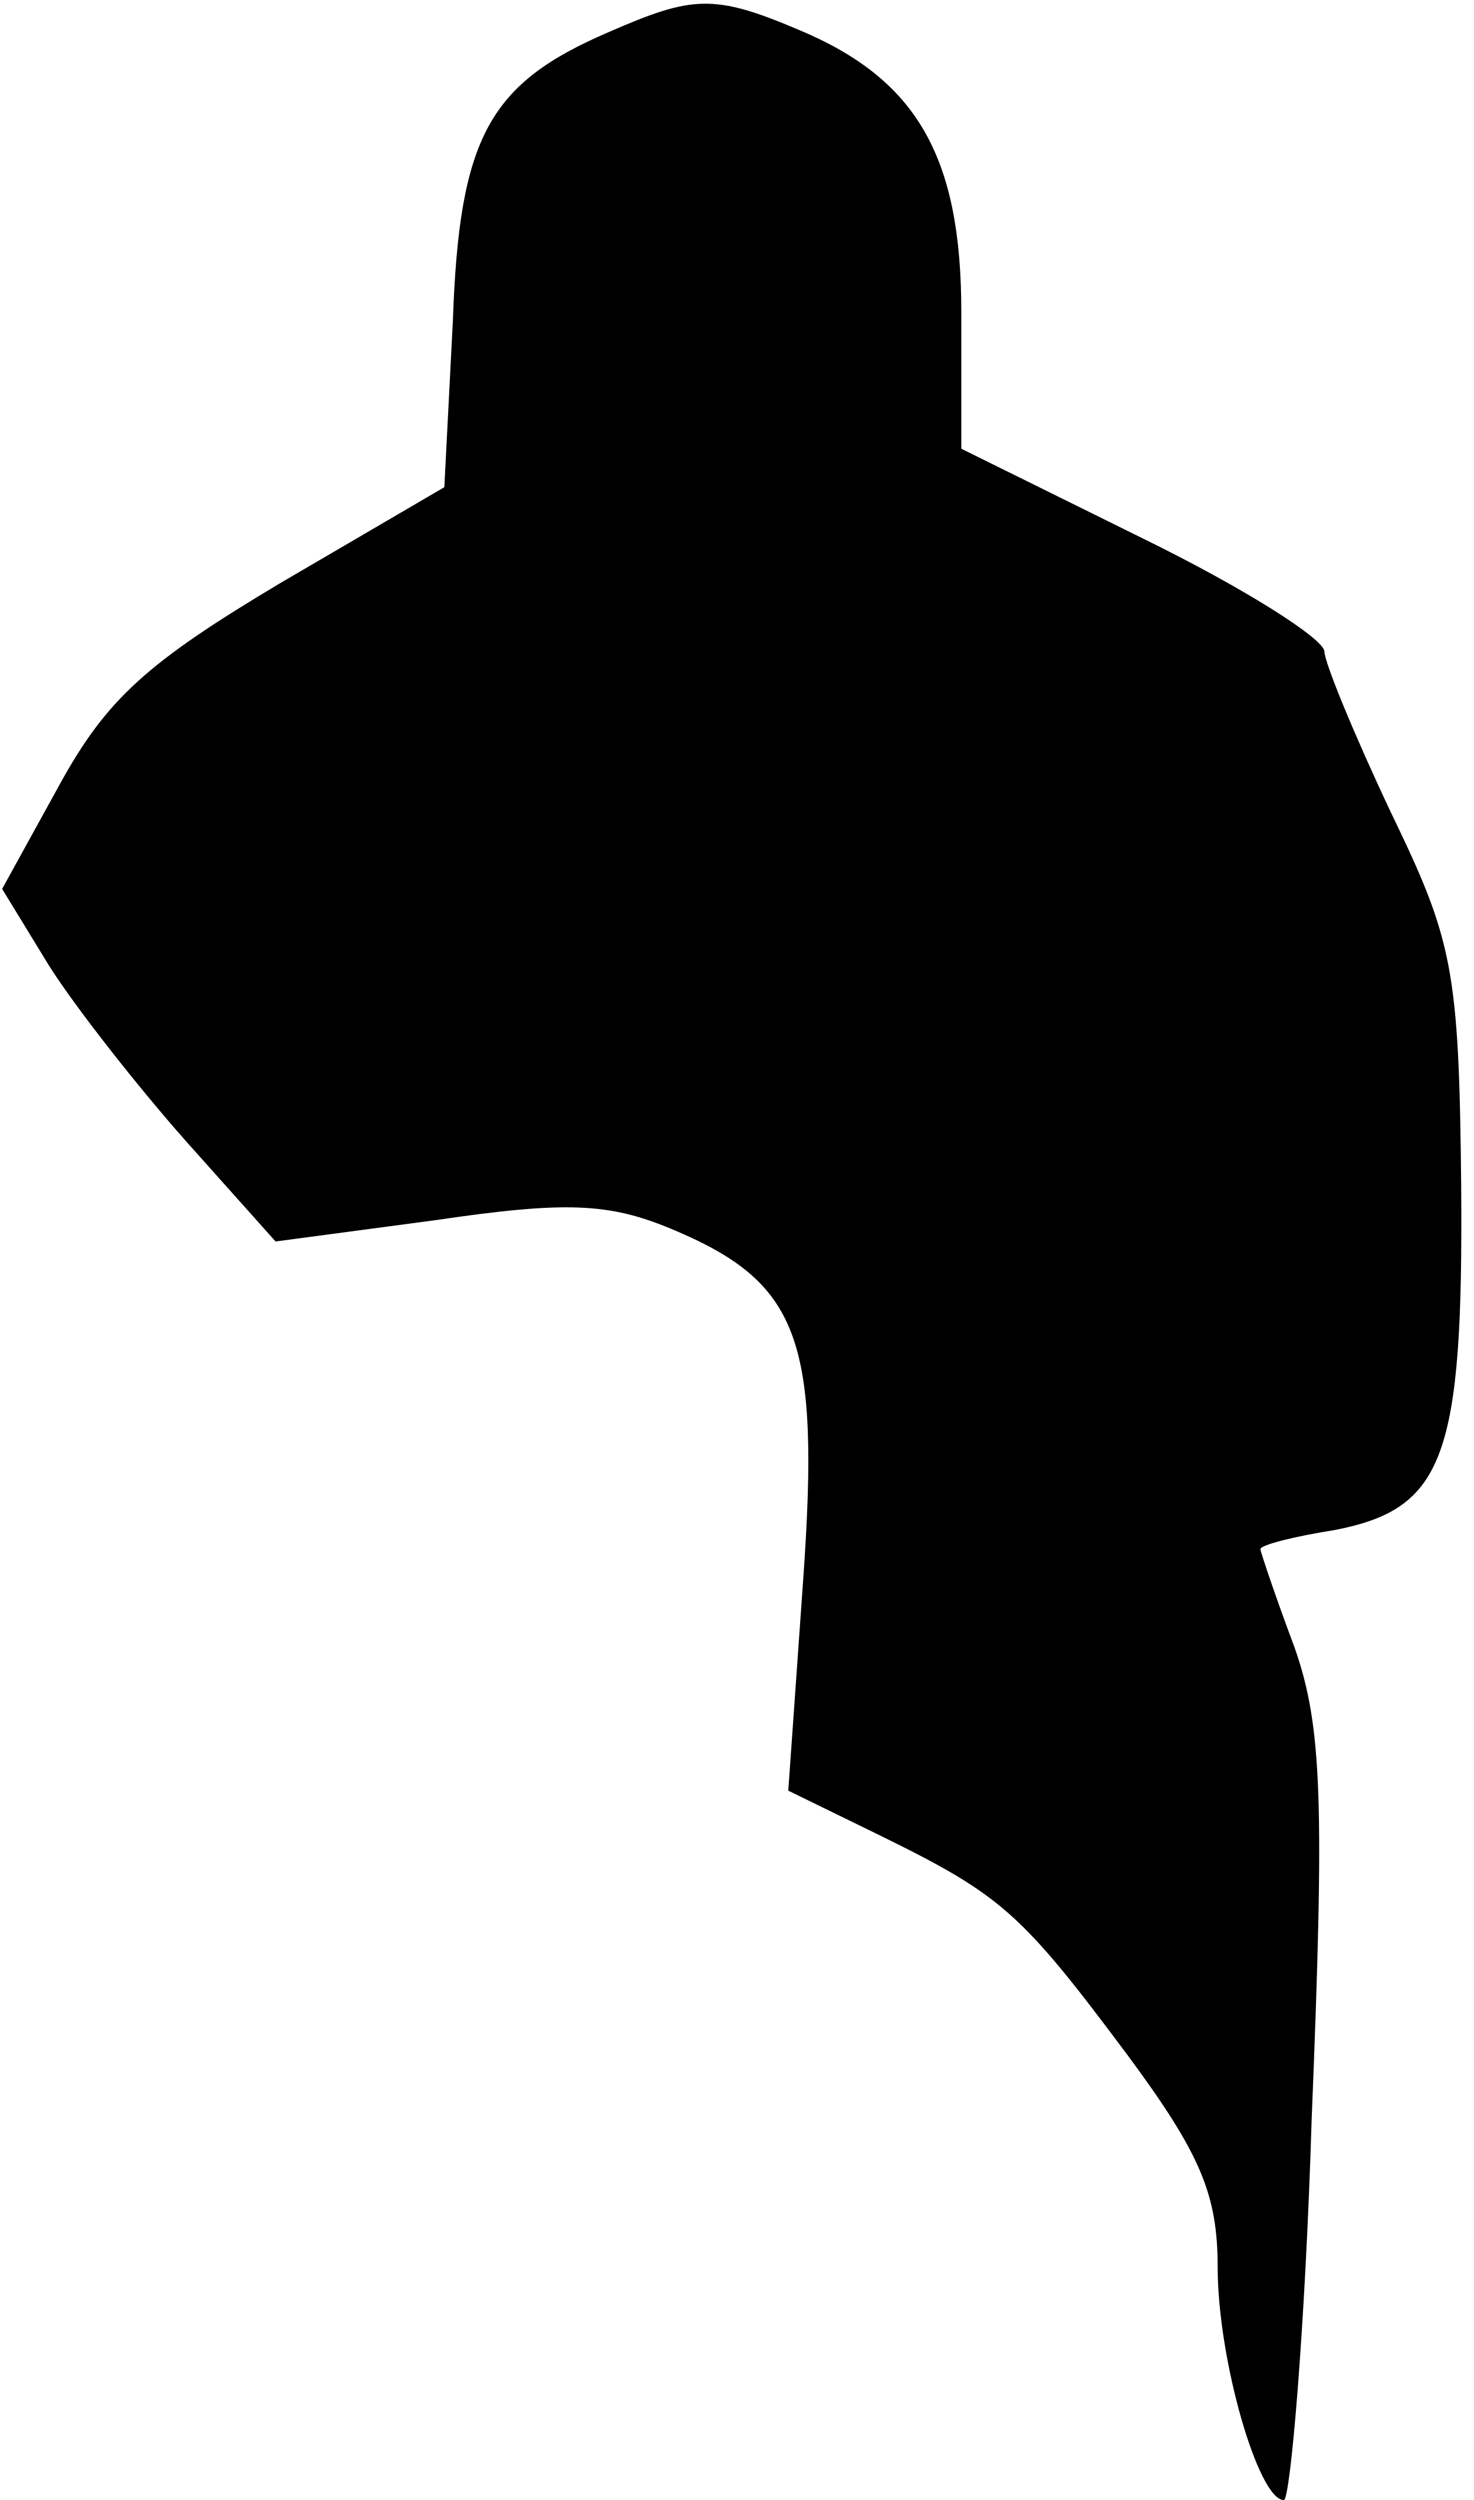 <?xml version="1.0" standalone="no"?>
<!DOCTYPE svg PUBLIC "-//W3C//DTD SVG 20010904//EN"
 "http://www.w3.org/TR/2001/REC-SVG-20010904/DTD/svg10.dtd">
<svg version="1.0" xmlns="http://www.w3.org/2000/svg"
 width="69pt" height="117pt" viewBox="0 0 69 117"
 preserveAspectRatio="xMidYMid meet">
<g transform="translate(0,117) scale(0.1,-0.1)"
fill="#000000" stroke="none">
<path fill="#000000" stroke="none" d="M285 1155 c-56 -24 -70 -49 -73 -135
l-4 -78 -77 -45 c-62 -37 -81 -54 -103 -94 l-27 -49 22 -36 c12 -19 41 -56 64
-82 l42 -47 75 10 c61 9 81 8 110 -4 60 -25 70 -51 62 -164 l-7 -99 43 -21
c57 -28 66 -36 116 -103 34 -46 42 -65 42 -99 0 -43 19 -109 31 -109 3 0 10
80 13 178 6 148 5 184 -8 221 -9 24 -16 45 -16 46 0 2 16 6 35 9 51 10 60 34
59 161 -1 102 -4 115 -33 175 -17 36 -31 70 -31 75 0 6 -38 30 -85 53 l-85 42
0 64 c0 73 -21 109 -76 132 -40 17 -50 16 -89 -1z"/>
</g>
</svg>
